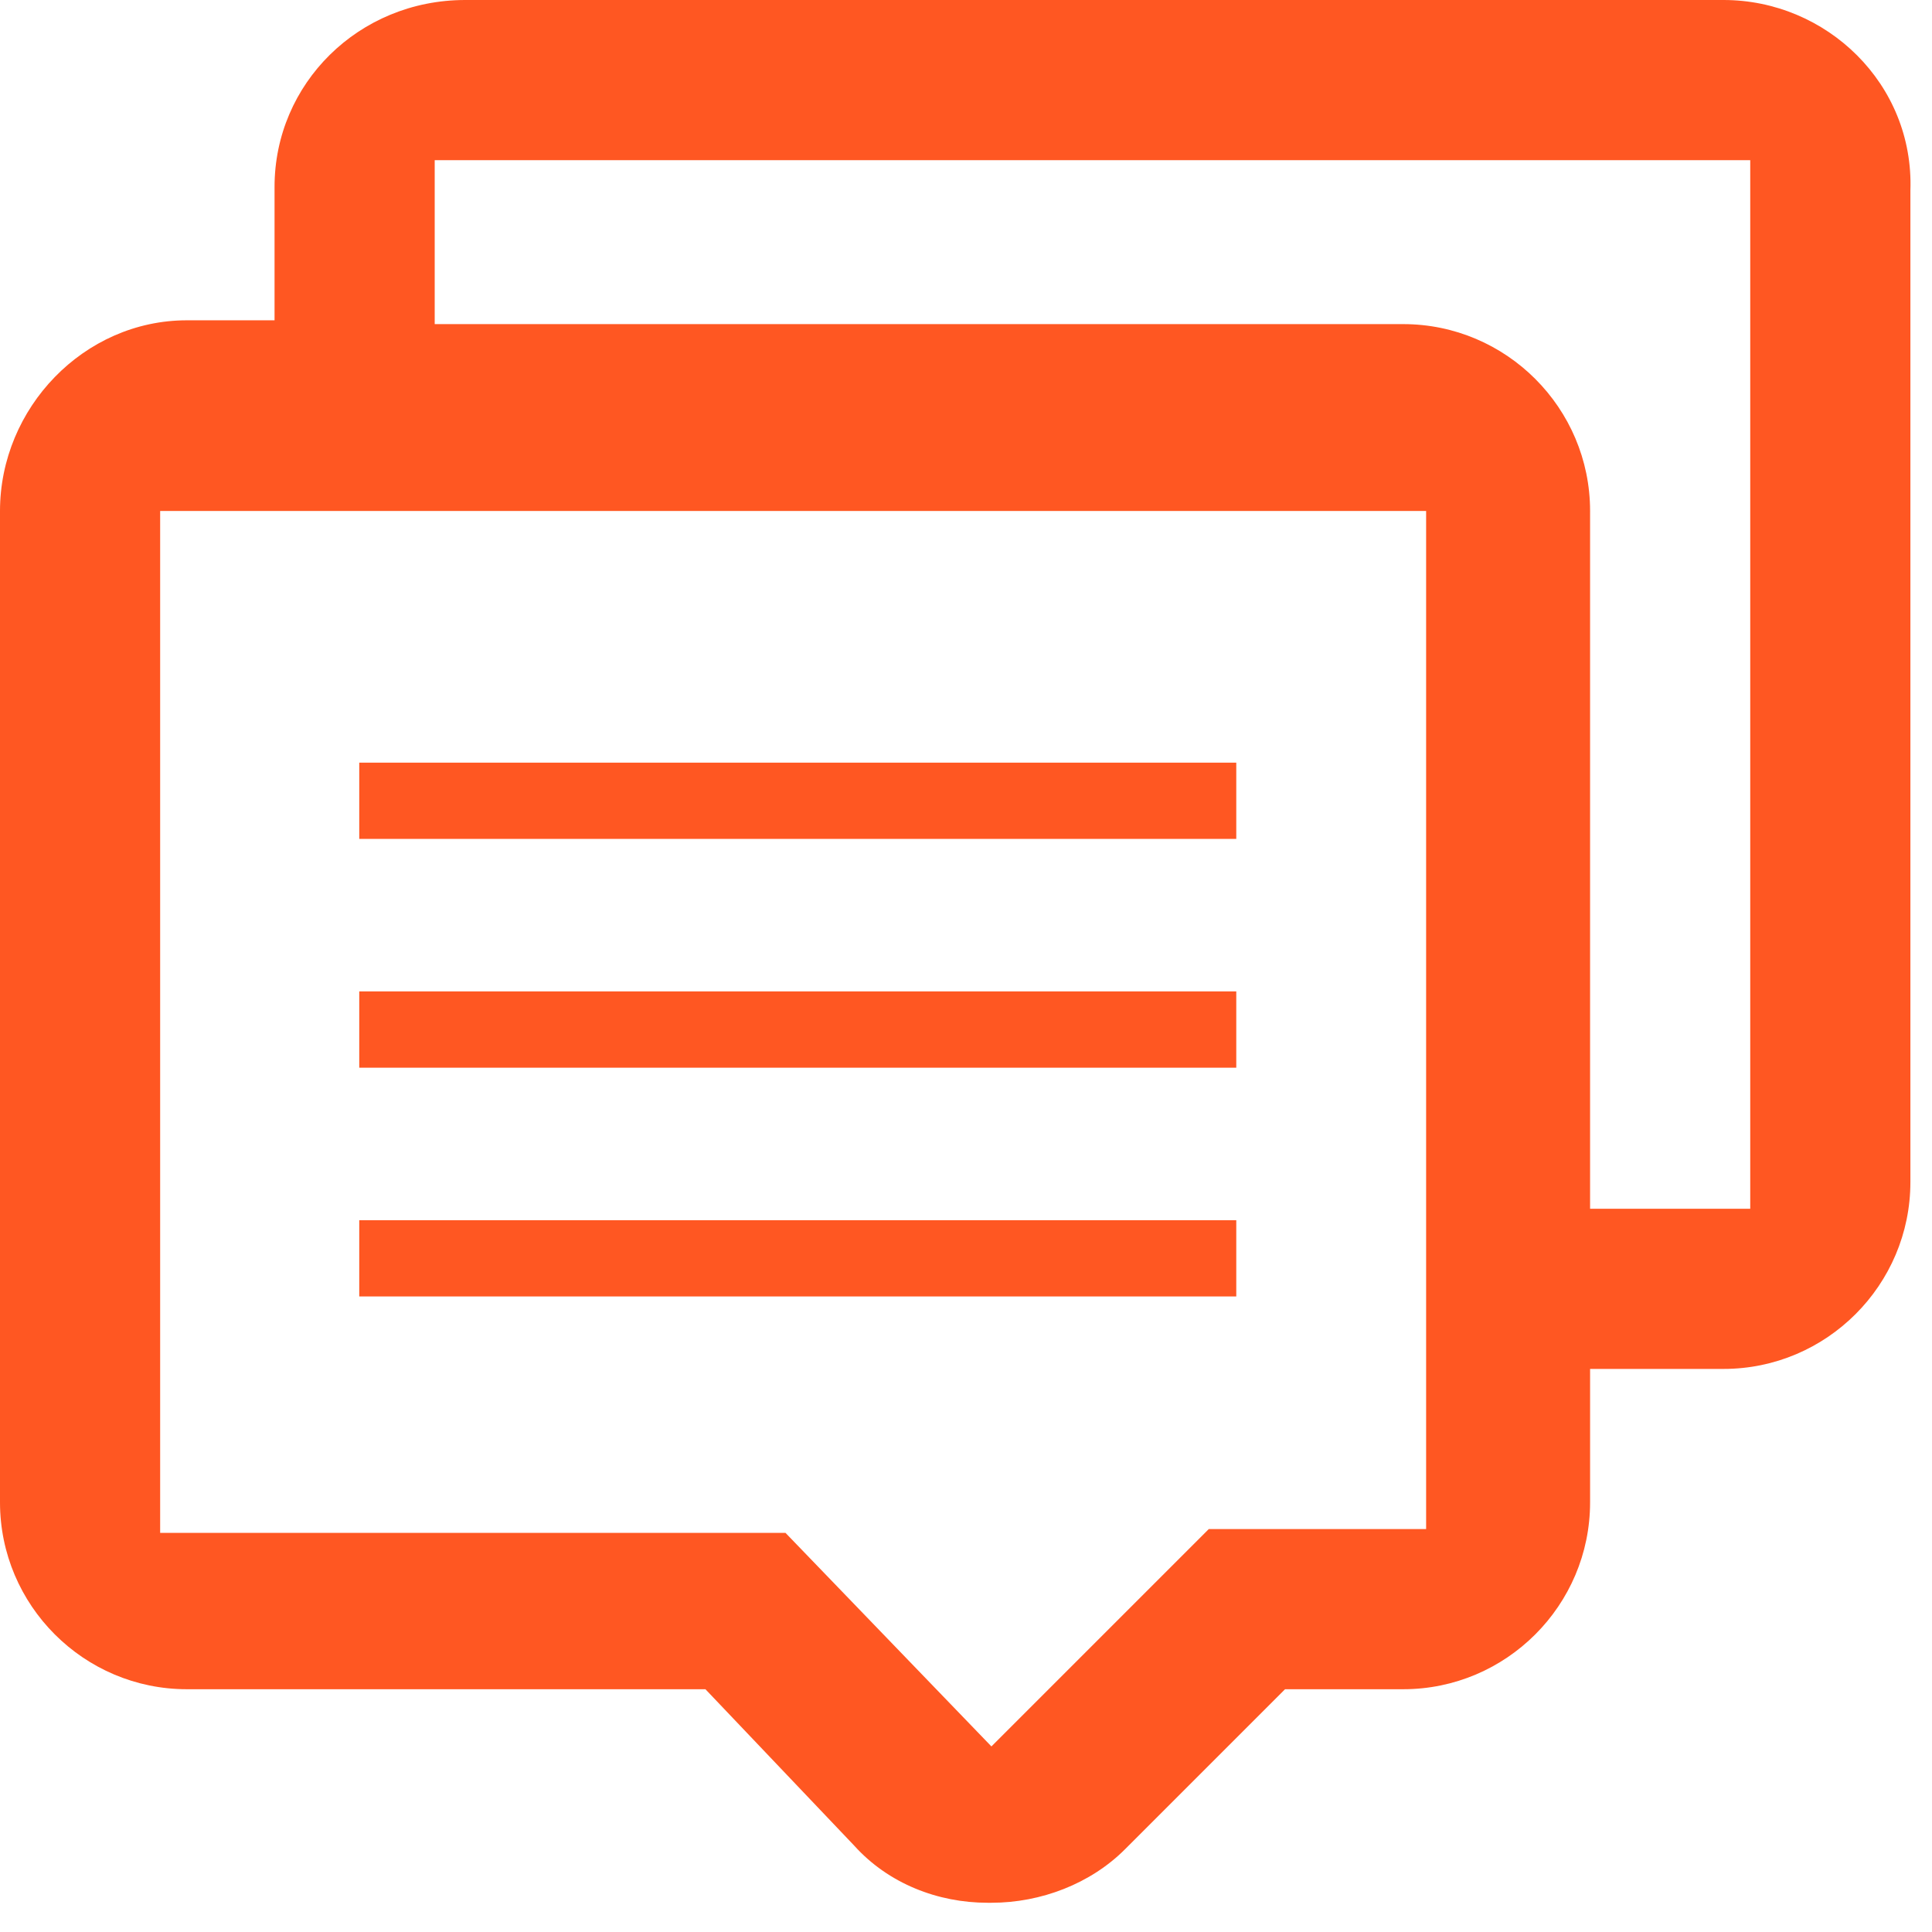 <svg width="38" height="38" viewBox="0 0 38 38" xmlns="http://www.w3.org/2000/svg" fill-rule="evenodd" clip-rule="evenodd" stroke-linejoin="round" stroke-miterlimit="1.414"><path d="M34.425 23.775h-3.15V10.05c0-2.025-1.65-3.675-3.675-3.675H8.55V3.15h25.875v20.625zm-6.3 6.3h-4.35L19.5 34.35l-4.05-4.2H3.15v-20.1h24.9v20.025h.075zM33.9 0H9.15C7.05 0 5.4 1.65 5.4 3.675V6.3H3.675C1.65 6.3 0 8.025 0 10.05v19.5c0 2.025 1.65 3.675 3.675 3.675h10.2L16.8 36.3c.675.75 1.65 1.125 2.625 1.125h.075c.975 0 1.95-.375 2.625-1.05l3.15-3.15H27.6c2.025 0 3.675-1.65 3.675-3.675v-2.625H33.9c2.025 0 3.675-1.65 3.675-3.675V3.75C37.65 1.65 35.925 0 33.9 0z" fill="#FF5722"/><path fill="#FF5722" d="M7.066 15h17.25v1.5H7.066zM7.066 19.5h17.25V21H7.066zM7.066 24h17.25v1.5H7.066z"/></svg>
